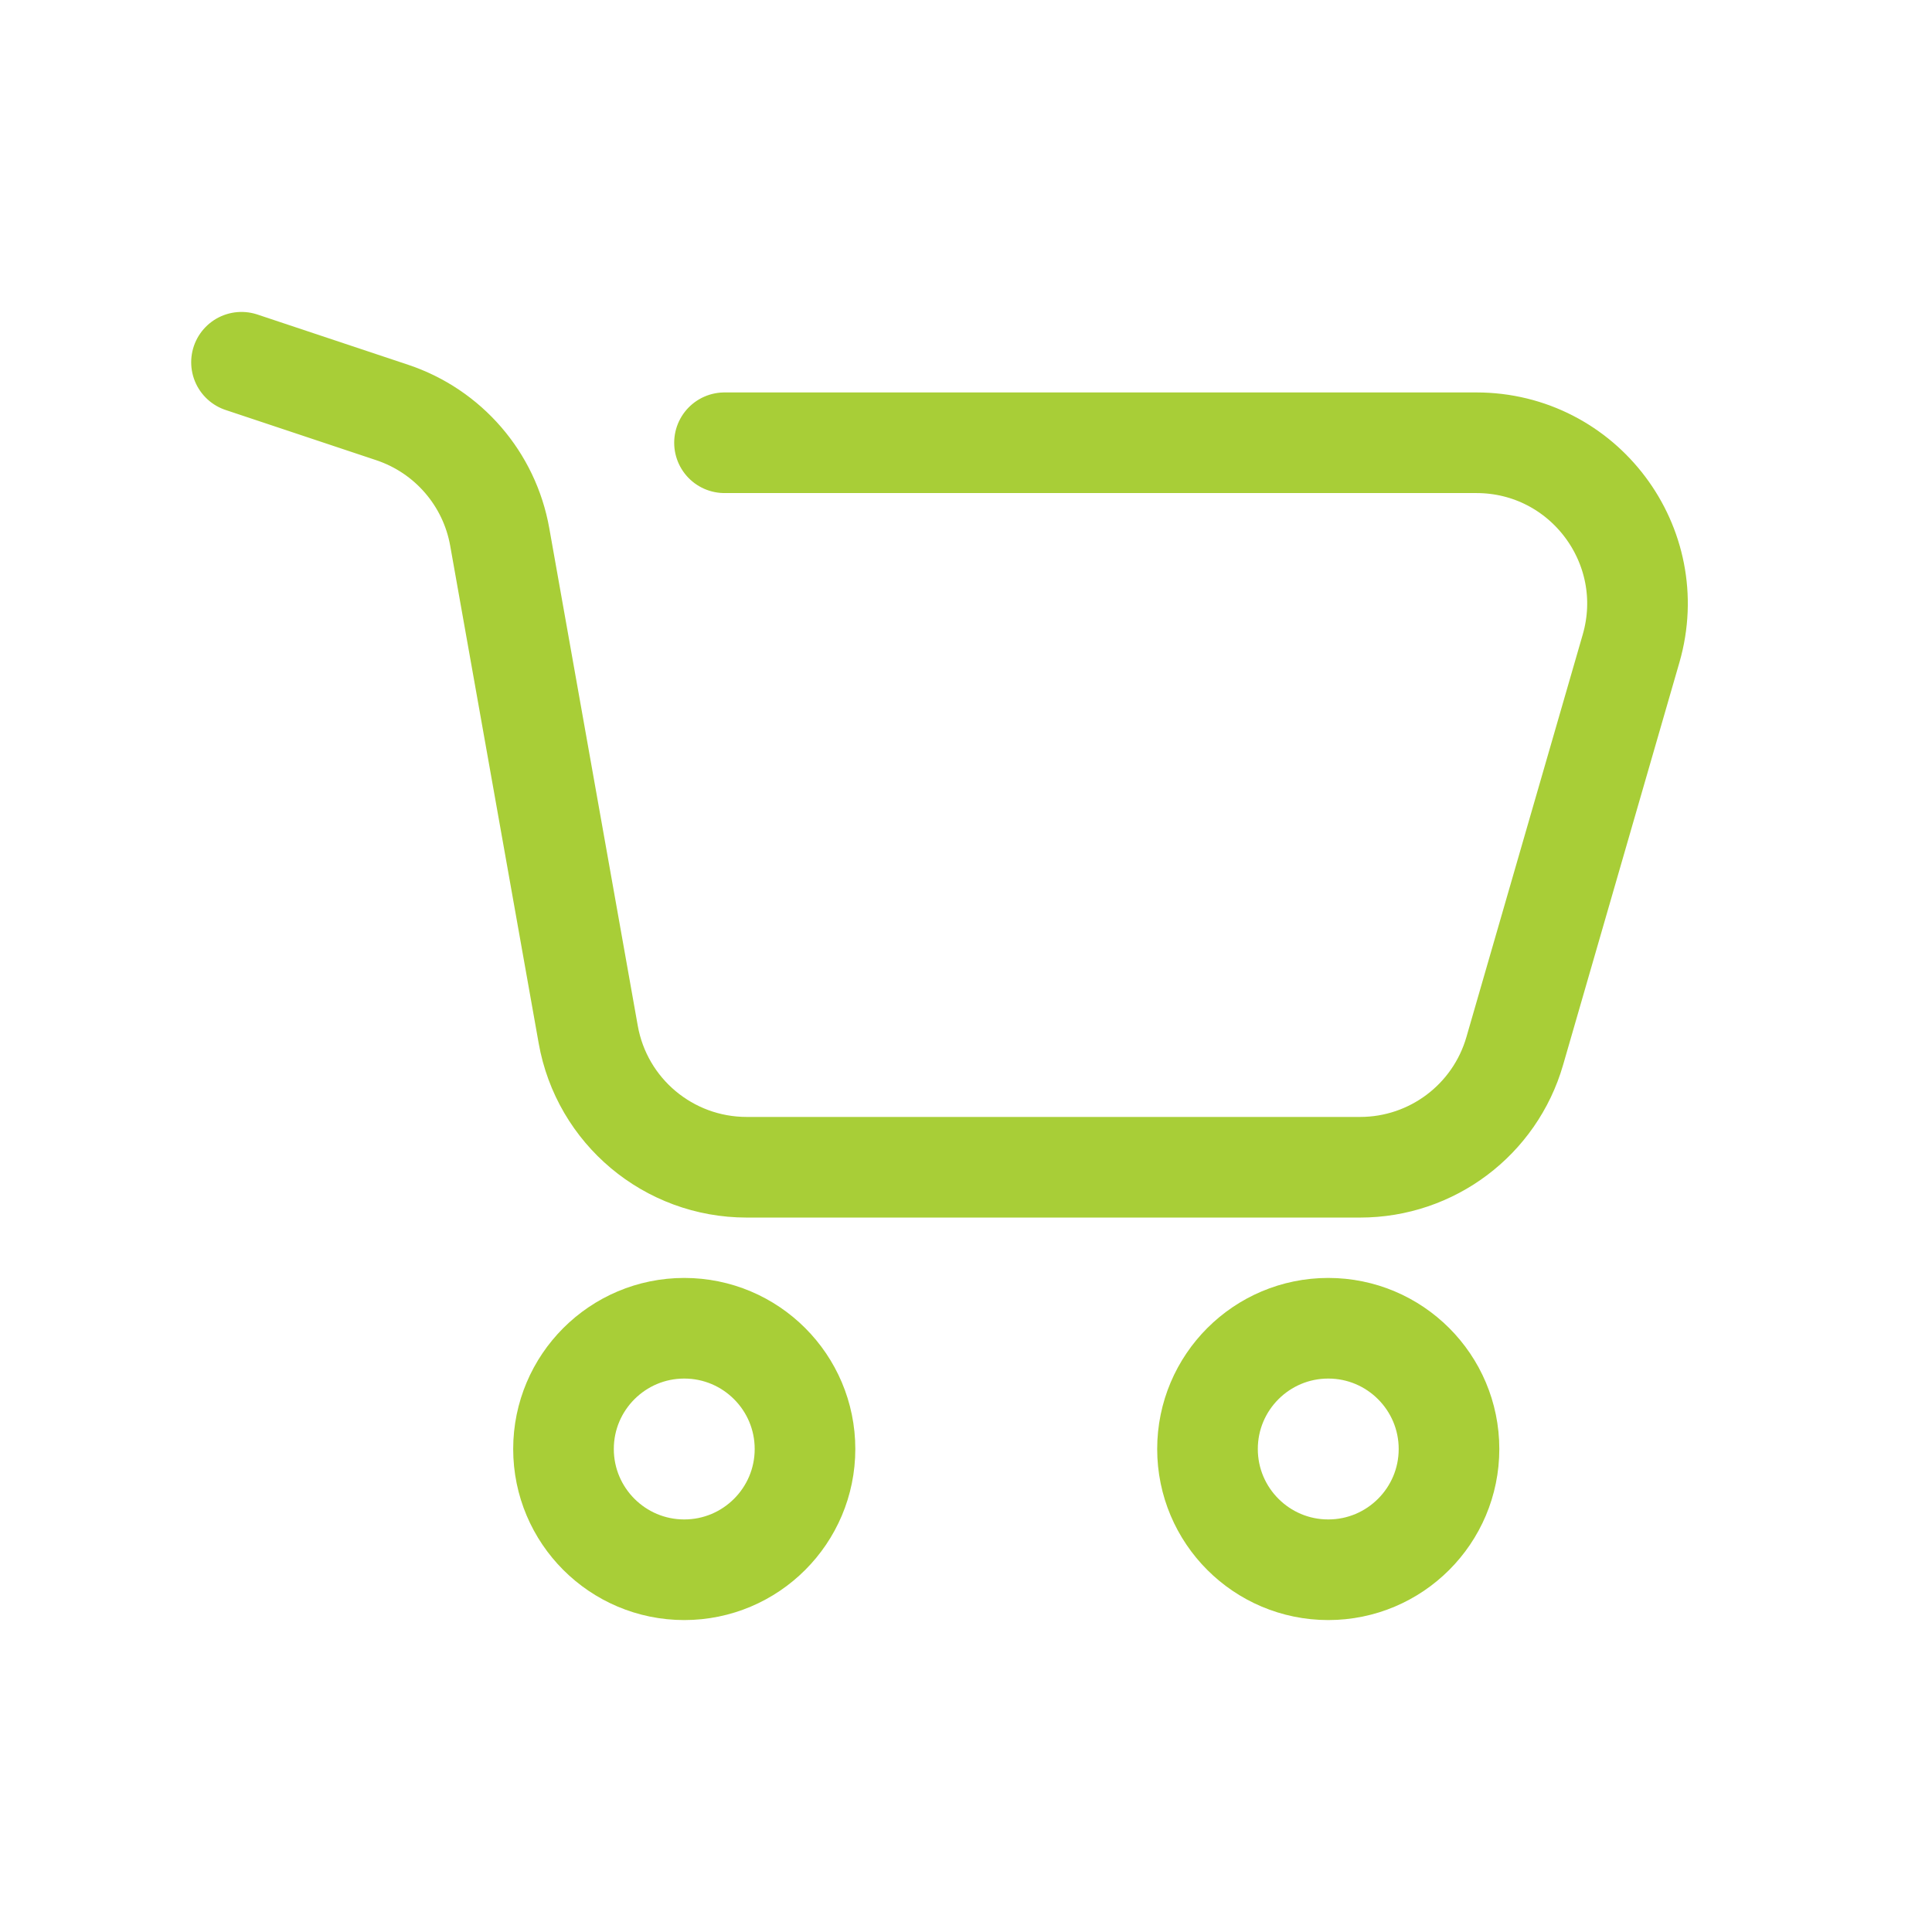 <svg width="24" height="24" viewBox="0 0 24 24" fill="none" xmlns="http://www.w3.org/2000/svg">
<path d="M3 4.5L4.872 5.124C5.567 5.356 6.08 5.949 6.208 6.671L7.307 12.85C7.476 13.805 8.306 14.5 9.276 14.5H16.896C17.787 14.5 18.57 13.911 18.817 13.055L20.262 8.055C20.631 6.776 19.672 5.5 18.34 5.5H9M10 18C10 18.828 9.328 19.5 8.5 19.5C7.672 19.5 7 18.828 7 18C7 17.172 7.672 16.5 8.5 16.5C9.328 16.5 10 17.172 10 18ZM18 18C18 18.828 17.328 19.5 16.5 19.5C15.672 19.5 15 18.828 15 18C15 17.172 15.672 16.5 16.5 16.5C17.328 16.5 18 17.172 18 18Z" stroke="#A8CE37" stroke-width="1.25" stroke-linecap="round"/>
</svg>
